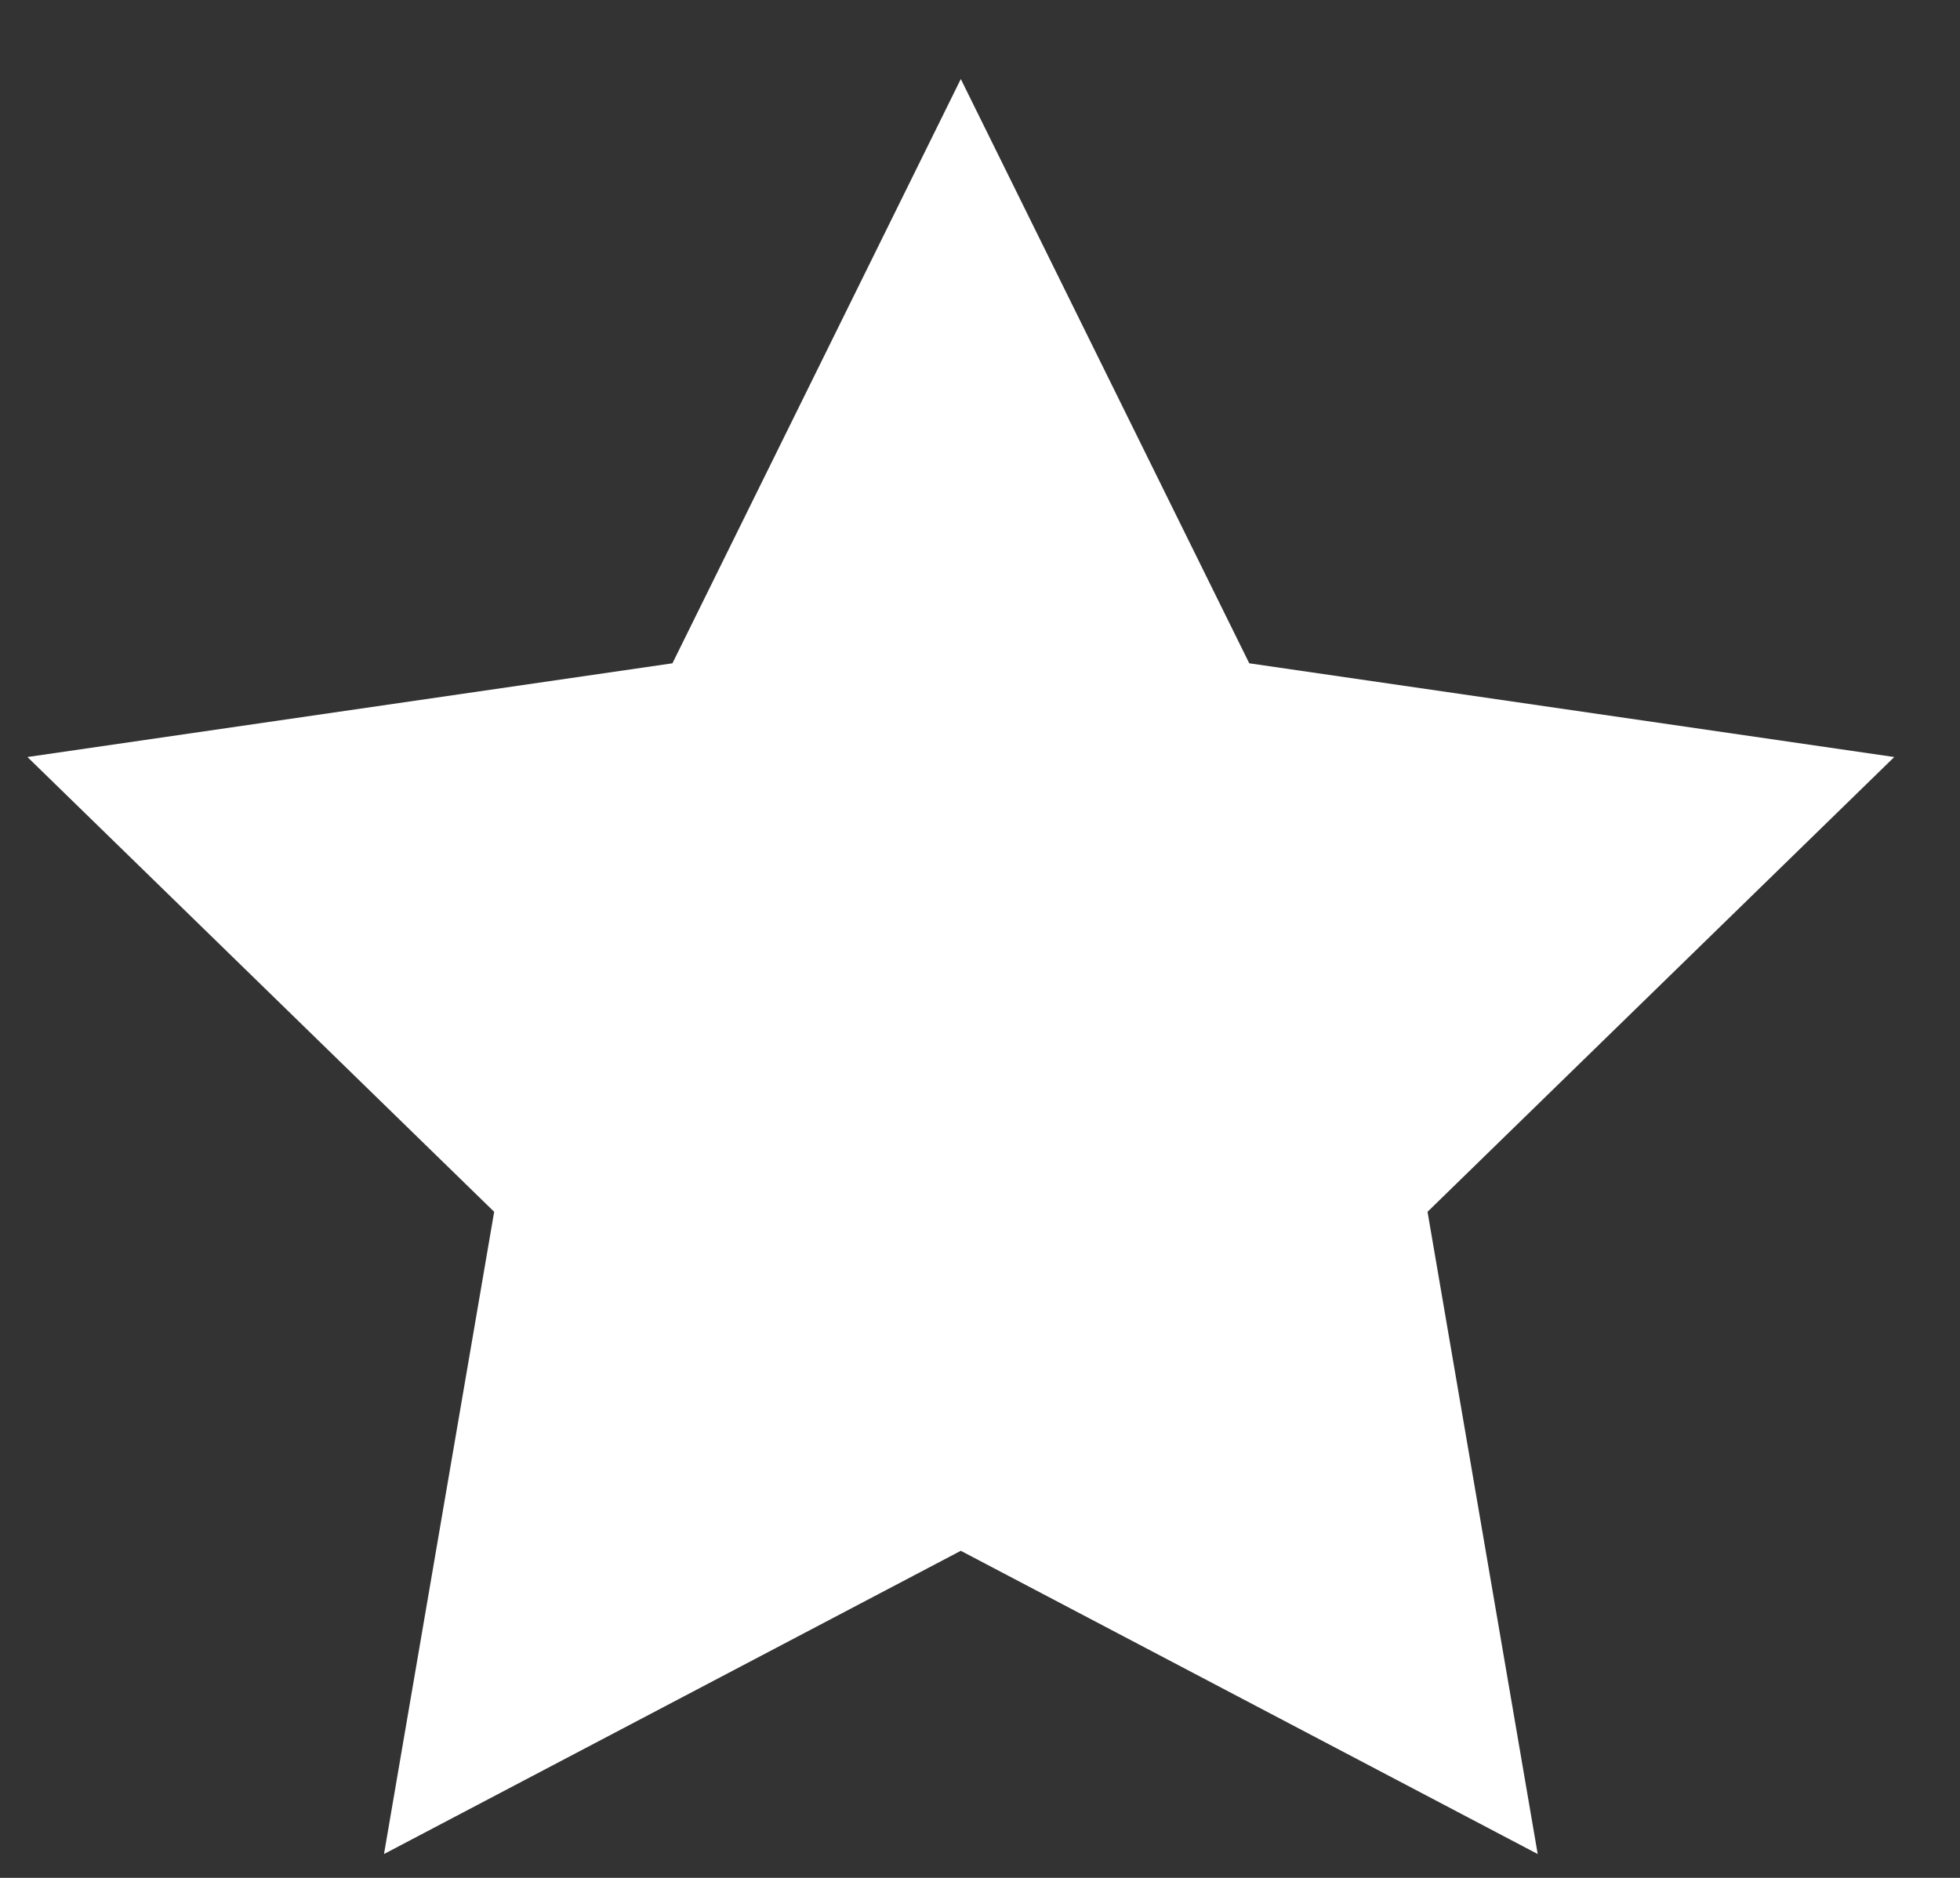 <svg width="24" height="23" viewBox="0 0 24 23" fill="none" xmlns="http://www.w3.org/2000/svg">
<rect x="0" y="0" width="24" height="23" fill="#333333" stroke="none"/>
<path id="Star 5" d="M11.765 0.968L15.297 8.124L23.195 9.272L17.48 14.842L18.829 22.708L11.765 18.994L4.702 22.708L6.051 14.842L0.336 9.272L8.234 8.124L11.765 0.968Z" fill="white"/>
</svg>
